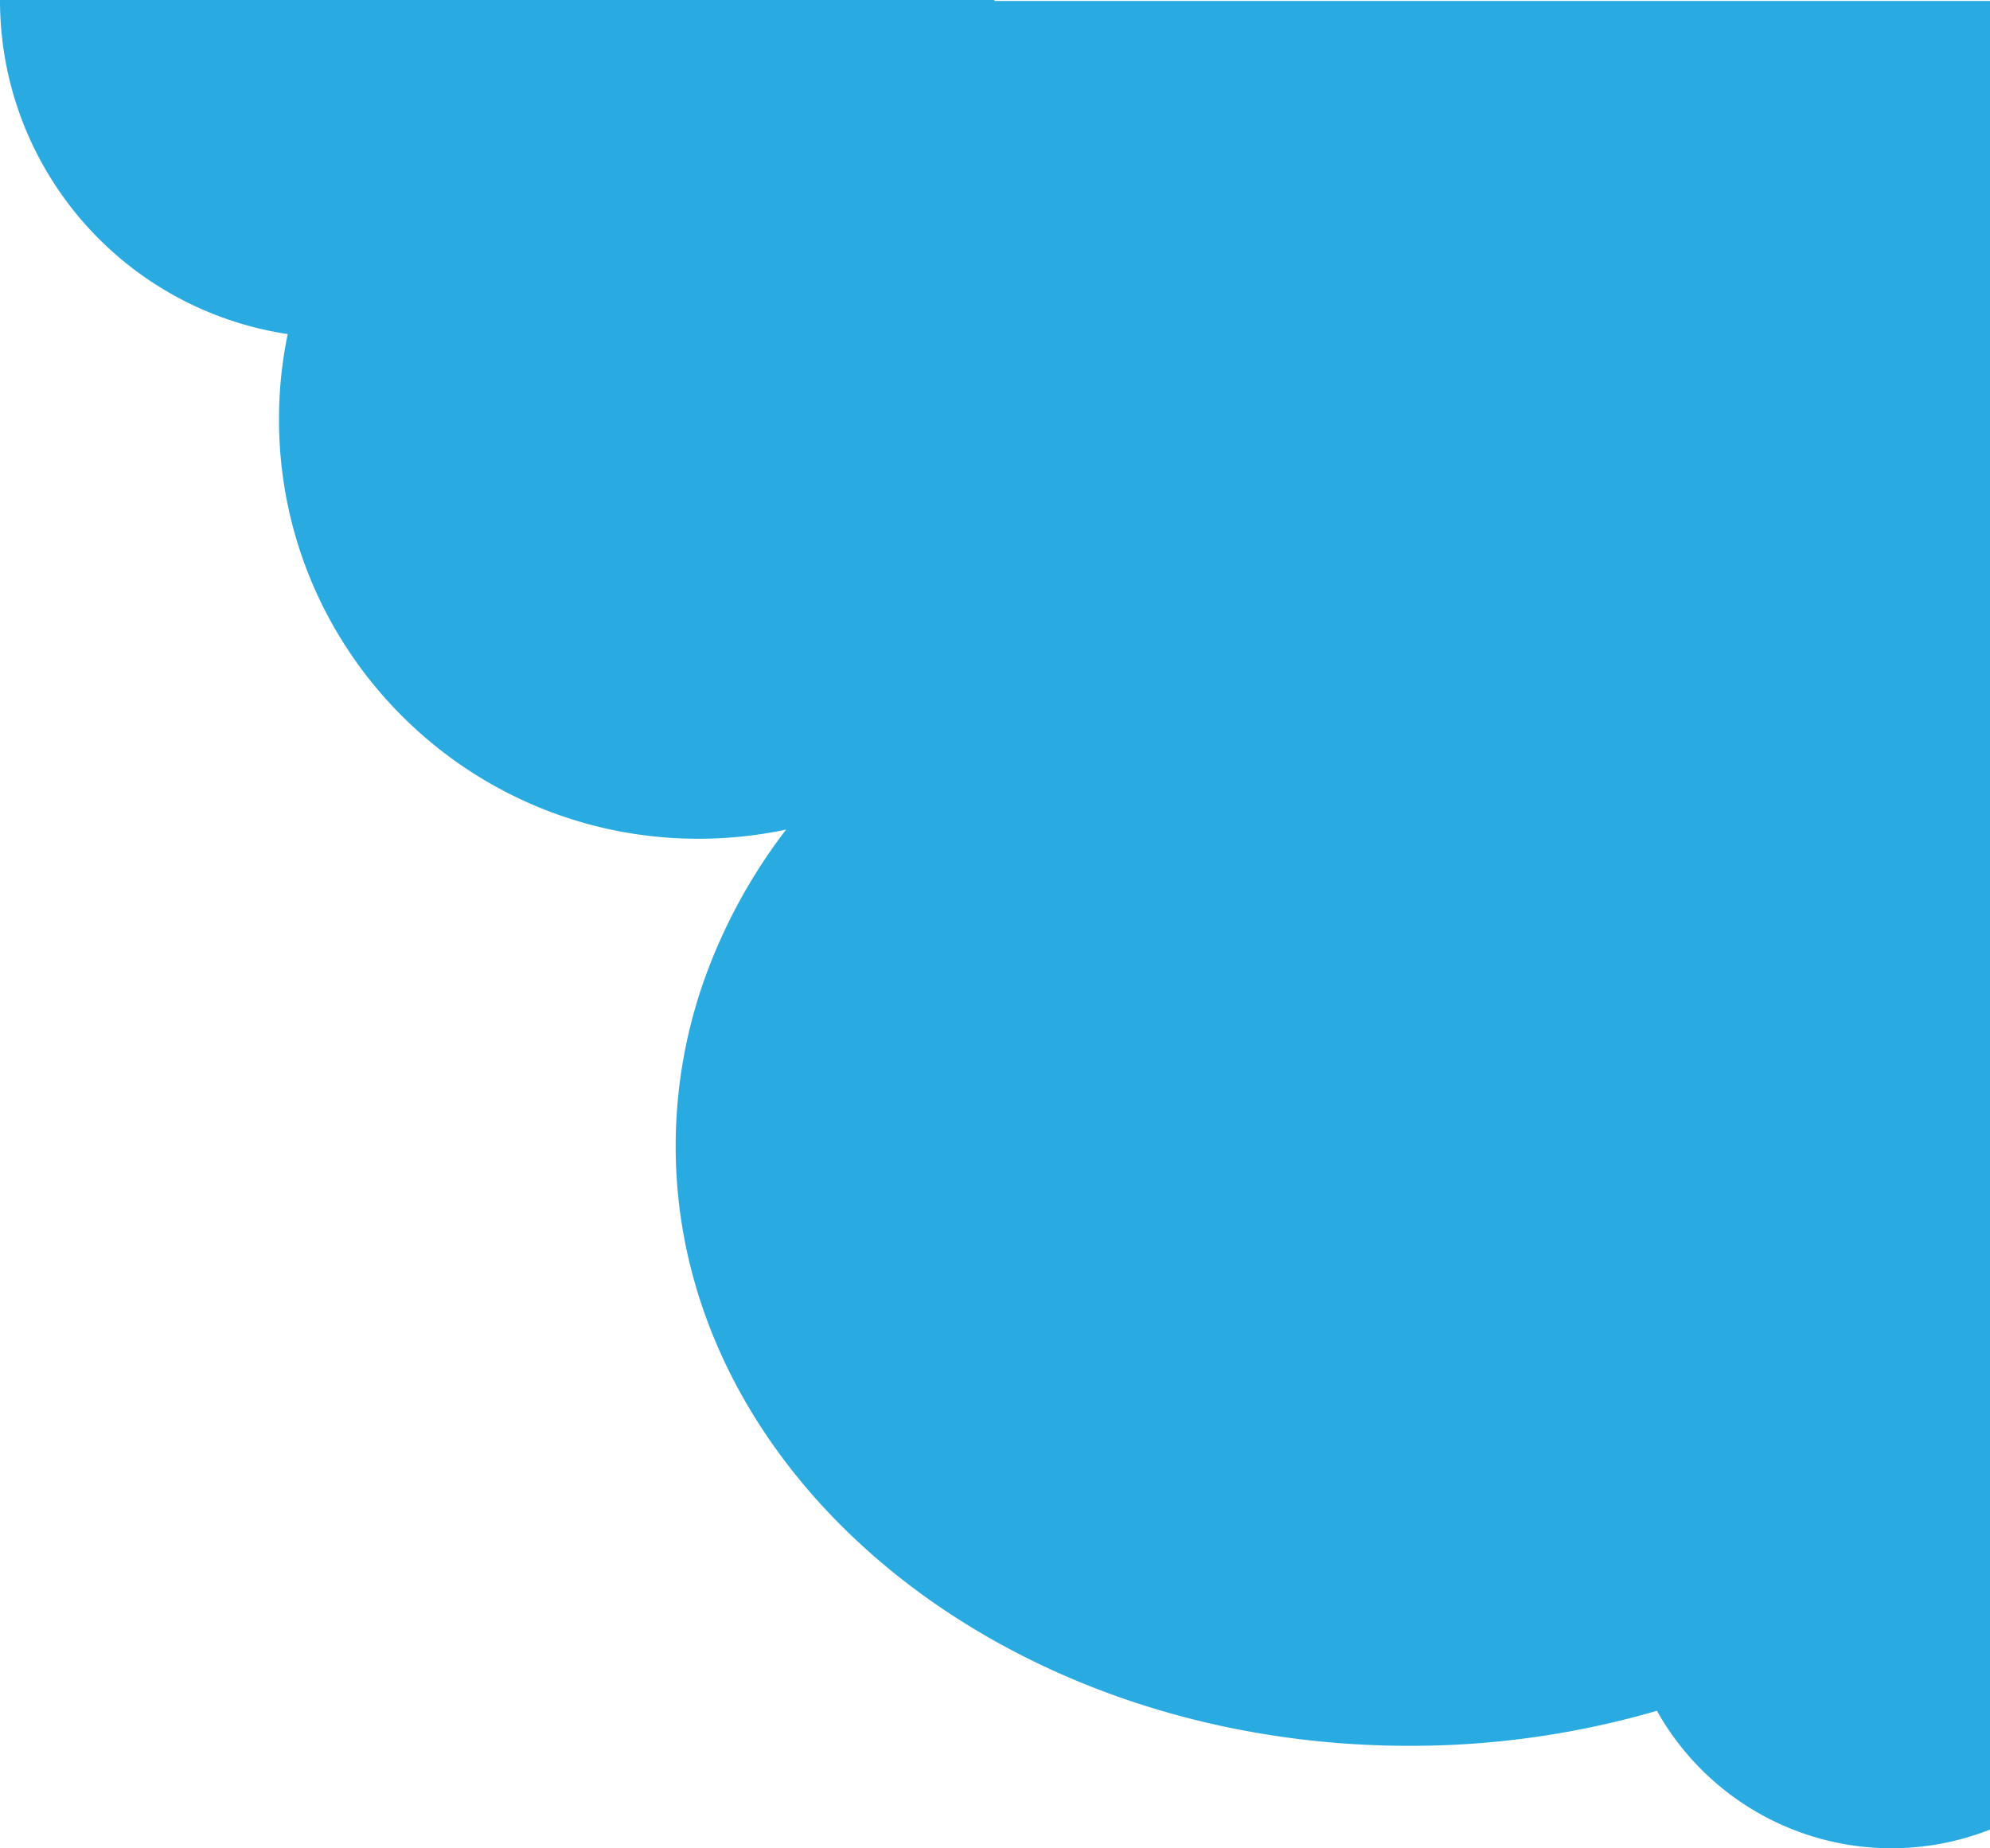 <svg xmlns="http://www.w3.org/2000/svg" viewBox="0 0 1048.5 974"><defs><style>.cls-1{fill:#29abe2;}</style></defs><g id="Layer_2" data-name="Layer 2"><g id="Layer_2-2" data-name="Layer 2"><path class="cls-1" d="M1048.5.5V964.14A141.68,141.68,0,0,1,873,901.54,463.71,463.71,0,0,1,742.5,920c-131.2,0-247.14-53.45-317-135.18C381.69,733.59,356,671.25,356,604a262.92,262.92,0,0,1,15-87.5,289.46,289.46,0,0,1,43.2-79.34A221.89,221.89,0,0,1,368,442c-122,0-221-98.95-221-221a222,222,0,0,1,4.58-44.95A178.2,178.2,0,0,1,13.5,68.12,177.43,177.43,0,0,1,0,0H524V.5Z"/></g></g></svg>